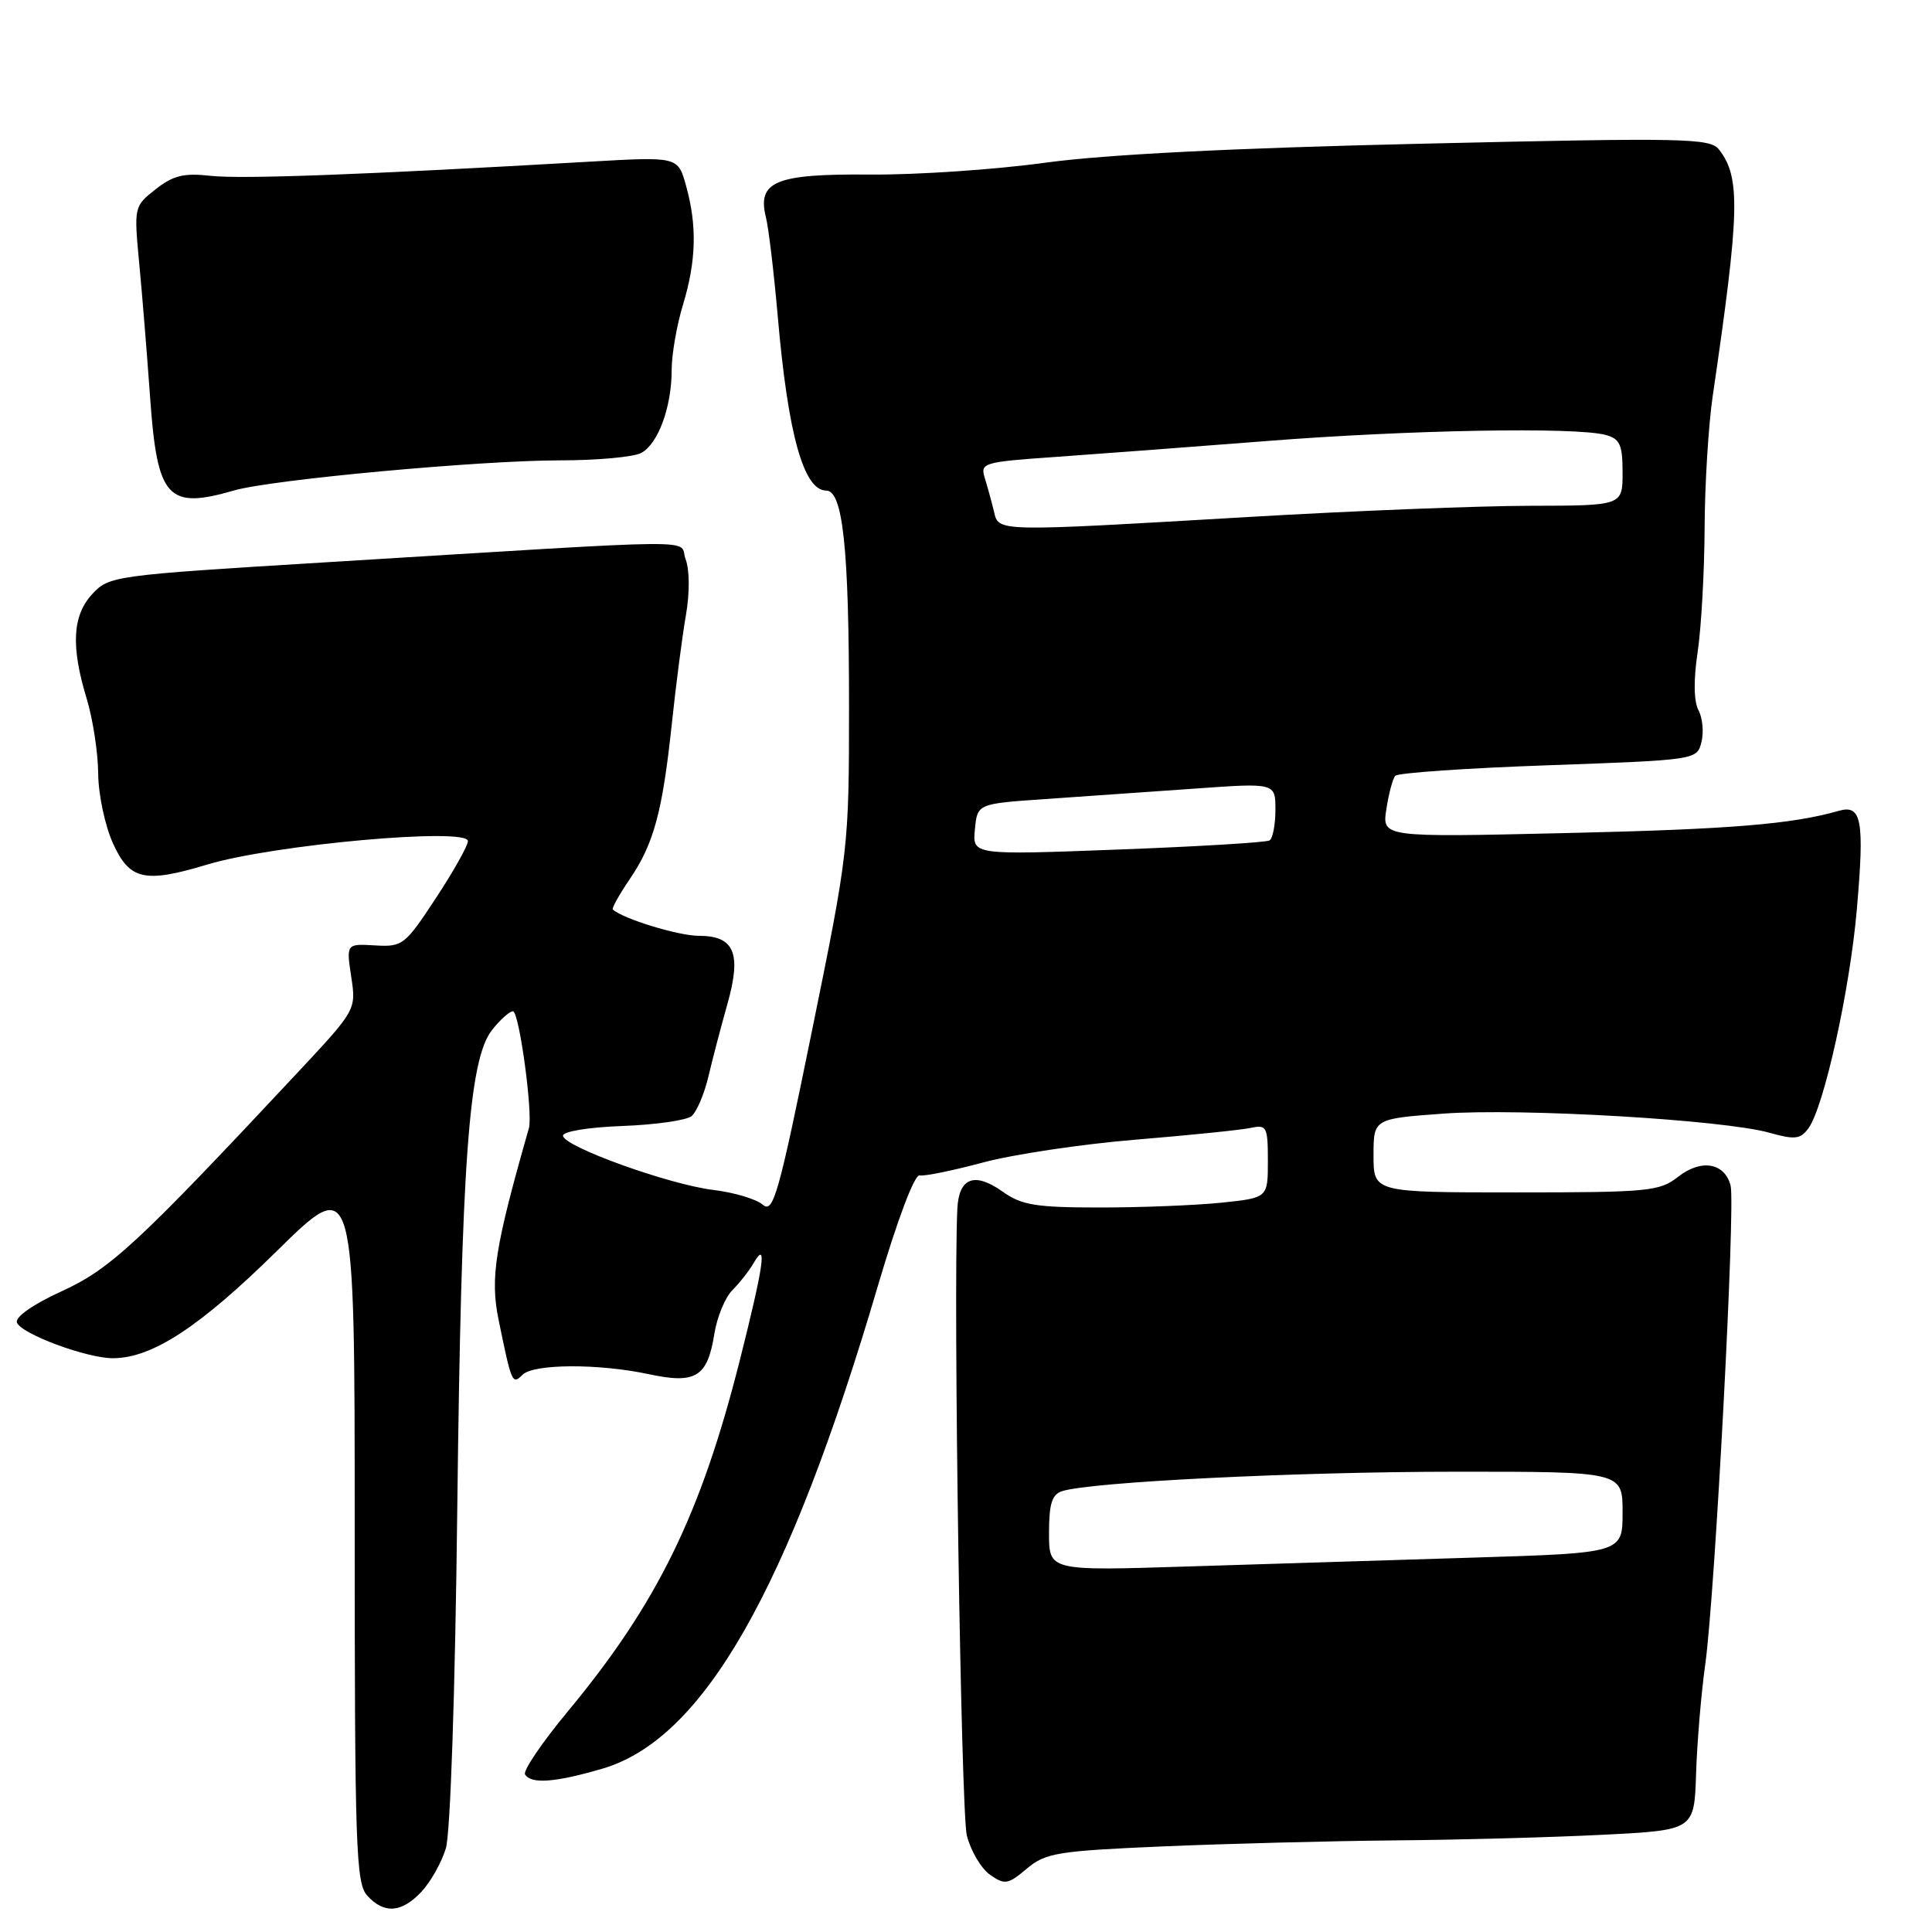 <?xml version="1.0" encoding="UTF-8" standalone="no"?>
<!DOCTYPE svg PUBLIC "-//W3C//DTD SVG 1.1//EN" "http://www.w3.org/Graphics/SVG/1.1/DTD/svg11.dtd" >
<svg xmlns="http://www.w3.org/2000/svg" xmlns:xlink="http://www.w3.org/1999/xlink" version="1.1" viewBox="0 0 256 256">
 <g >
 <path fill="currentColor"
d=" M 55.85 250.66 C 57.06 249.37 58.51 246.79 59.08 244.91 C 59.68 242.92 60.31 224.19 60.59 200.00 C 61.13 154.08 62.12 140.39 65.19 136.49 C 66.26 135.12 67.52 134.00 67.97 134.00 C 68.79 134.00 70.64 147.57 70.08 149.50 C 65.58 165.22 64.93 169.33 66.06 174.85 C 67.79 183.31 67.88 183.52 69.23 182.17 C 70.70 180.70 79.32 180.66 85.99 182.09 C 92.20 183.42 93.74 182.47 94.66 176.72 C 95.01 174.51 96.09 171.91 97.04 170.96 C 97.99 170.01 99.26 168.39 99.86 167.36 C 101.70 164.19 101.20 167.68 98.02 180.28 C 92.86 200.70 87.08 212.49 75.27 226.73 C 71.84 230.86 69.28 234.64 69.57 235.12 C 70.38 236.42 73.52 236.20 79.78 234.37 C 93.18 230.48 104.45 210.74 116.35 170.30 C 118.92 161.59 121.18 155.60 121.85 155.75 C 122.48 155.88 126.25 155.11 130.24 154.04 C 134.24 152.96 143.35 151.60 150.50 151.01 C 157.65 150.42 164.51 149.72 165.75 149.45 C 167.84 149.00 168.00 149.30 168.00 153.84 C 168.00 158.72 168.00 158.72 161.85 159.36 C 158.47 159.71 151.23 160.00 145.76 160.00 C 137.26 160.00 135.38 159.69 132.87 157.91 C 129.12 155.24 127.04 156.04 126.85 160.22 C 126.30 172.06 127.34 240.19 128.11 243.21 C 128.63 245.26 130.02 247.60 131.19 248.42 C 133.13 249.78 133.56 249.71 136.04 247.62 C 138.53 245.52 140.10 245.26 154.04 244.66 C 162.44 244.30 176.33 243.94 184.91 243.86 C 193.48 243.79 205.90 243.45 212.50 243.11 C 224.50 242.50 224.50 242.50 224.74 235.00 C 224.87 230.88 225.42 224.35 225.96 220.50 C 227.25 211.19 229.98 159.63 229.31 157.08 C 228.52 154.06 225.40 153.54 222.36 155.93 C 219.91 157.86 218.43 158.00 200.87 158.00 C 182.00 158.00 182.00 158.00 182.00 153.12 C 182.00 148.24 182.00 148.24 191.25 147.56 C 201.57 146.81 228.36 148.38 234.44 150.09 C 237.82 151.04 238.56 150.96 239.63 149.50 C 241.69 146.68 245.12 131.15 246.04 120.50 C 247.07 108.66 246.68 106.57 243.65 107.44 C 237.42 109.22 229.27 109.89 207.32 110.39 C 183.13 110.95 183.13 110.95 183.70 107.22 C 184.01 105.18 184.54 103.18 184.88 102.80 C 185.22 102.41 194.36 101.78 205.18 101.40 C 224.79 100.70 224.86 100.69 225.45 98.33 C 225.78 97.03 225.60 95.13 225.06 94.11 C 224.43 92.94 224.39 90.09 224.95 86.38 C 225.43 83.15 225.84 75.78 225.87 70.00 C 225.89 64.22 226.38 56.35 226.94 52.50 C 230.53 28.04 230.65 23.52 227.79 19.83 C 226.60 18.30 223.43 18.23 188.50 19.04 C 163.27 19.62 146.47 20.47 138.50 21.56 C 131.90 22.47 121.46 23.18 115.31 23.13 C 102.73 23.02 100.29 24.03 101.50 28.84 C 101.85 30.25 102.55 36.15 103.06 41.95 C 104.41 57.54 106.49 65.00 109.47 65.00 C 111.69 65.00 112.50 72.68 112.50 93.50 C 112.50 112.33 112.46 112.72 107.56 136.74 C 103.15 158.40 102.46 160.83 101.06 159.62 C 100.20 158.88 97.25 158.00 94.50 157.67 C 88.65 156.96 74.74 151.95 74.60 150.50 C 74.54 149.93 77.93 149.37 82.45 149.20 C 86.83 149.04 90.96 148.45 91.64 147.89 C 92.31 147.33 93.31 144.98 93.86 142.68 C 94.40 140.38 95.53 136.07 96.37 133.09 C 98.29 126.31 97.33 124.00 92.59 124.00 C 89.89 124.00 82.53 121.74 81.20 120.51 C 81.04 120.36 82.05 118.54 83.45 116.48 C 86.65 111.77 87.78 107.57 89.03 95.82 C 89.57 90.70 90.41 84.25 90.89 81.50 C 91.40 78.57 91.38 75.51 90.85 74.11 C 89.81 71.37 95.26 71.32 42.50 74.55 C 15.19 76.22 14.44 76.32 12.25 78.69 C 9.59 81.55 9.37 85.61 11.49 92.59 C 12.31 95.29 12.99 99.75 13.01 102.50 C 13.03 105.25 13.91 109.41 14.97 111.75 C 17.18 116.62 19.16 117.06 27.49 114.55 C 36.26 111.91 62.00 109.60 62.00 111.45 C 62.00 112.06 60.08 115.48 57.74 119.03 C 53.66 125.24 53.34 125.49 49.69 125.27 C 45.88 125.05 45.88 125.05 46.54 129.43 C 47.20 133.81 47.19 133.82 39.40 142.16 C 18.20 164.83 14.62 168.15 8.17 171.10 C 4.43 172.80 2.00 174.50 2.24 175.23 C 2.74 176.73 11.54 180.00 15.00 179.97 C 20.19 179.94 26.47 175.82 36.67 165.78 C 47.00 155.62 47.00 155.62 47.00 202.48 C 47.00 244.68 47.16 249.52 48.65 251.17 C 50.89 253.64 53.21 253.47 55.85 250.66 Z  M 31.01 64.99 C 35.95 63.55 63.63 61.00 74.23 61.00 C 79.12 61.00 83.95 60.56 84.96 60.02 C 87.21 58.82 89.00 53.94 89.00 49.01 C 89.00 46.98 89.67 43.11 90.49 40.41 C 92.26 34.59 92.38 29.91 90.91 24.63 C 89.84 20.75 89.84 20.75 78.17 21.42 C 48.21 23.15 32.00 23.75 27.93 23.30 C 24.36 22.90 22.94 23.25 20.62 25.08 C 17.76 27.33 17.74 27.41 18.45 34.93 C 18.85 39.09 19.49 47.07 19.89 52.67 C 20.84 66.05 22.19 67.54 31.01 64.99 Z  M 139.00 203.14 C 139.00 199.25 139.39 198.01 140.75 197.58 C 144.62 196.36 171.78 195.02 192.75 195.01 C 215.00 195.00 215.00 195.00 215.00 200.39 C 215.00 205.78 215.00 205.78 195.25 206.39 C 184.39 206.72 167.29 207.26 157.25 207.57 C 139.00 208.15 139.00 208.15 139.00 203.14 Z  M 129.18 109.90 C 129.50 106.50 129.50 106.50 138.50 105.88 C 143.45 105.54 152.34 104.92 158.25 104.50 C 169.00 103.73 169.00 103.73 169.00 107.30 C 169.00 109.27 168.65 111.10 168.22 111.36 C 167.79 111.63 158.76 112.17 148.14 112.57 C 128.85 113.30 128.85 113.30 129.18 109.90 Z  M 131.70 67.75 C 131.40 66.51 130.86 64.54 130.50 63.38 C 129.86 61.34 130.23 61.22 139.67 60.56 C 145.07 60.18 157.75 59.23 167.83 58.44 C 186.67 56.96 208.77 56.56 212.75 57.63 C 214.65 58.14 215.00 58.92 215.00 62.62 C 215.00 67.00 215.00 67.00 202.75 67.02 C 196.01 67.03 179.25 67.69 165.50 68.50 C 131.62 70.48 132.35 70.49 131.70 67.75 Z "/>
</g>
</svg>